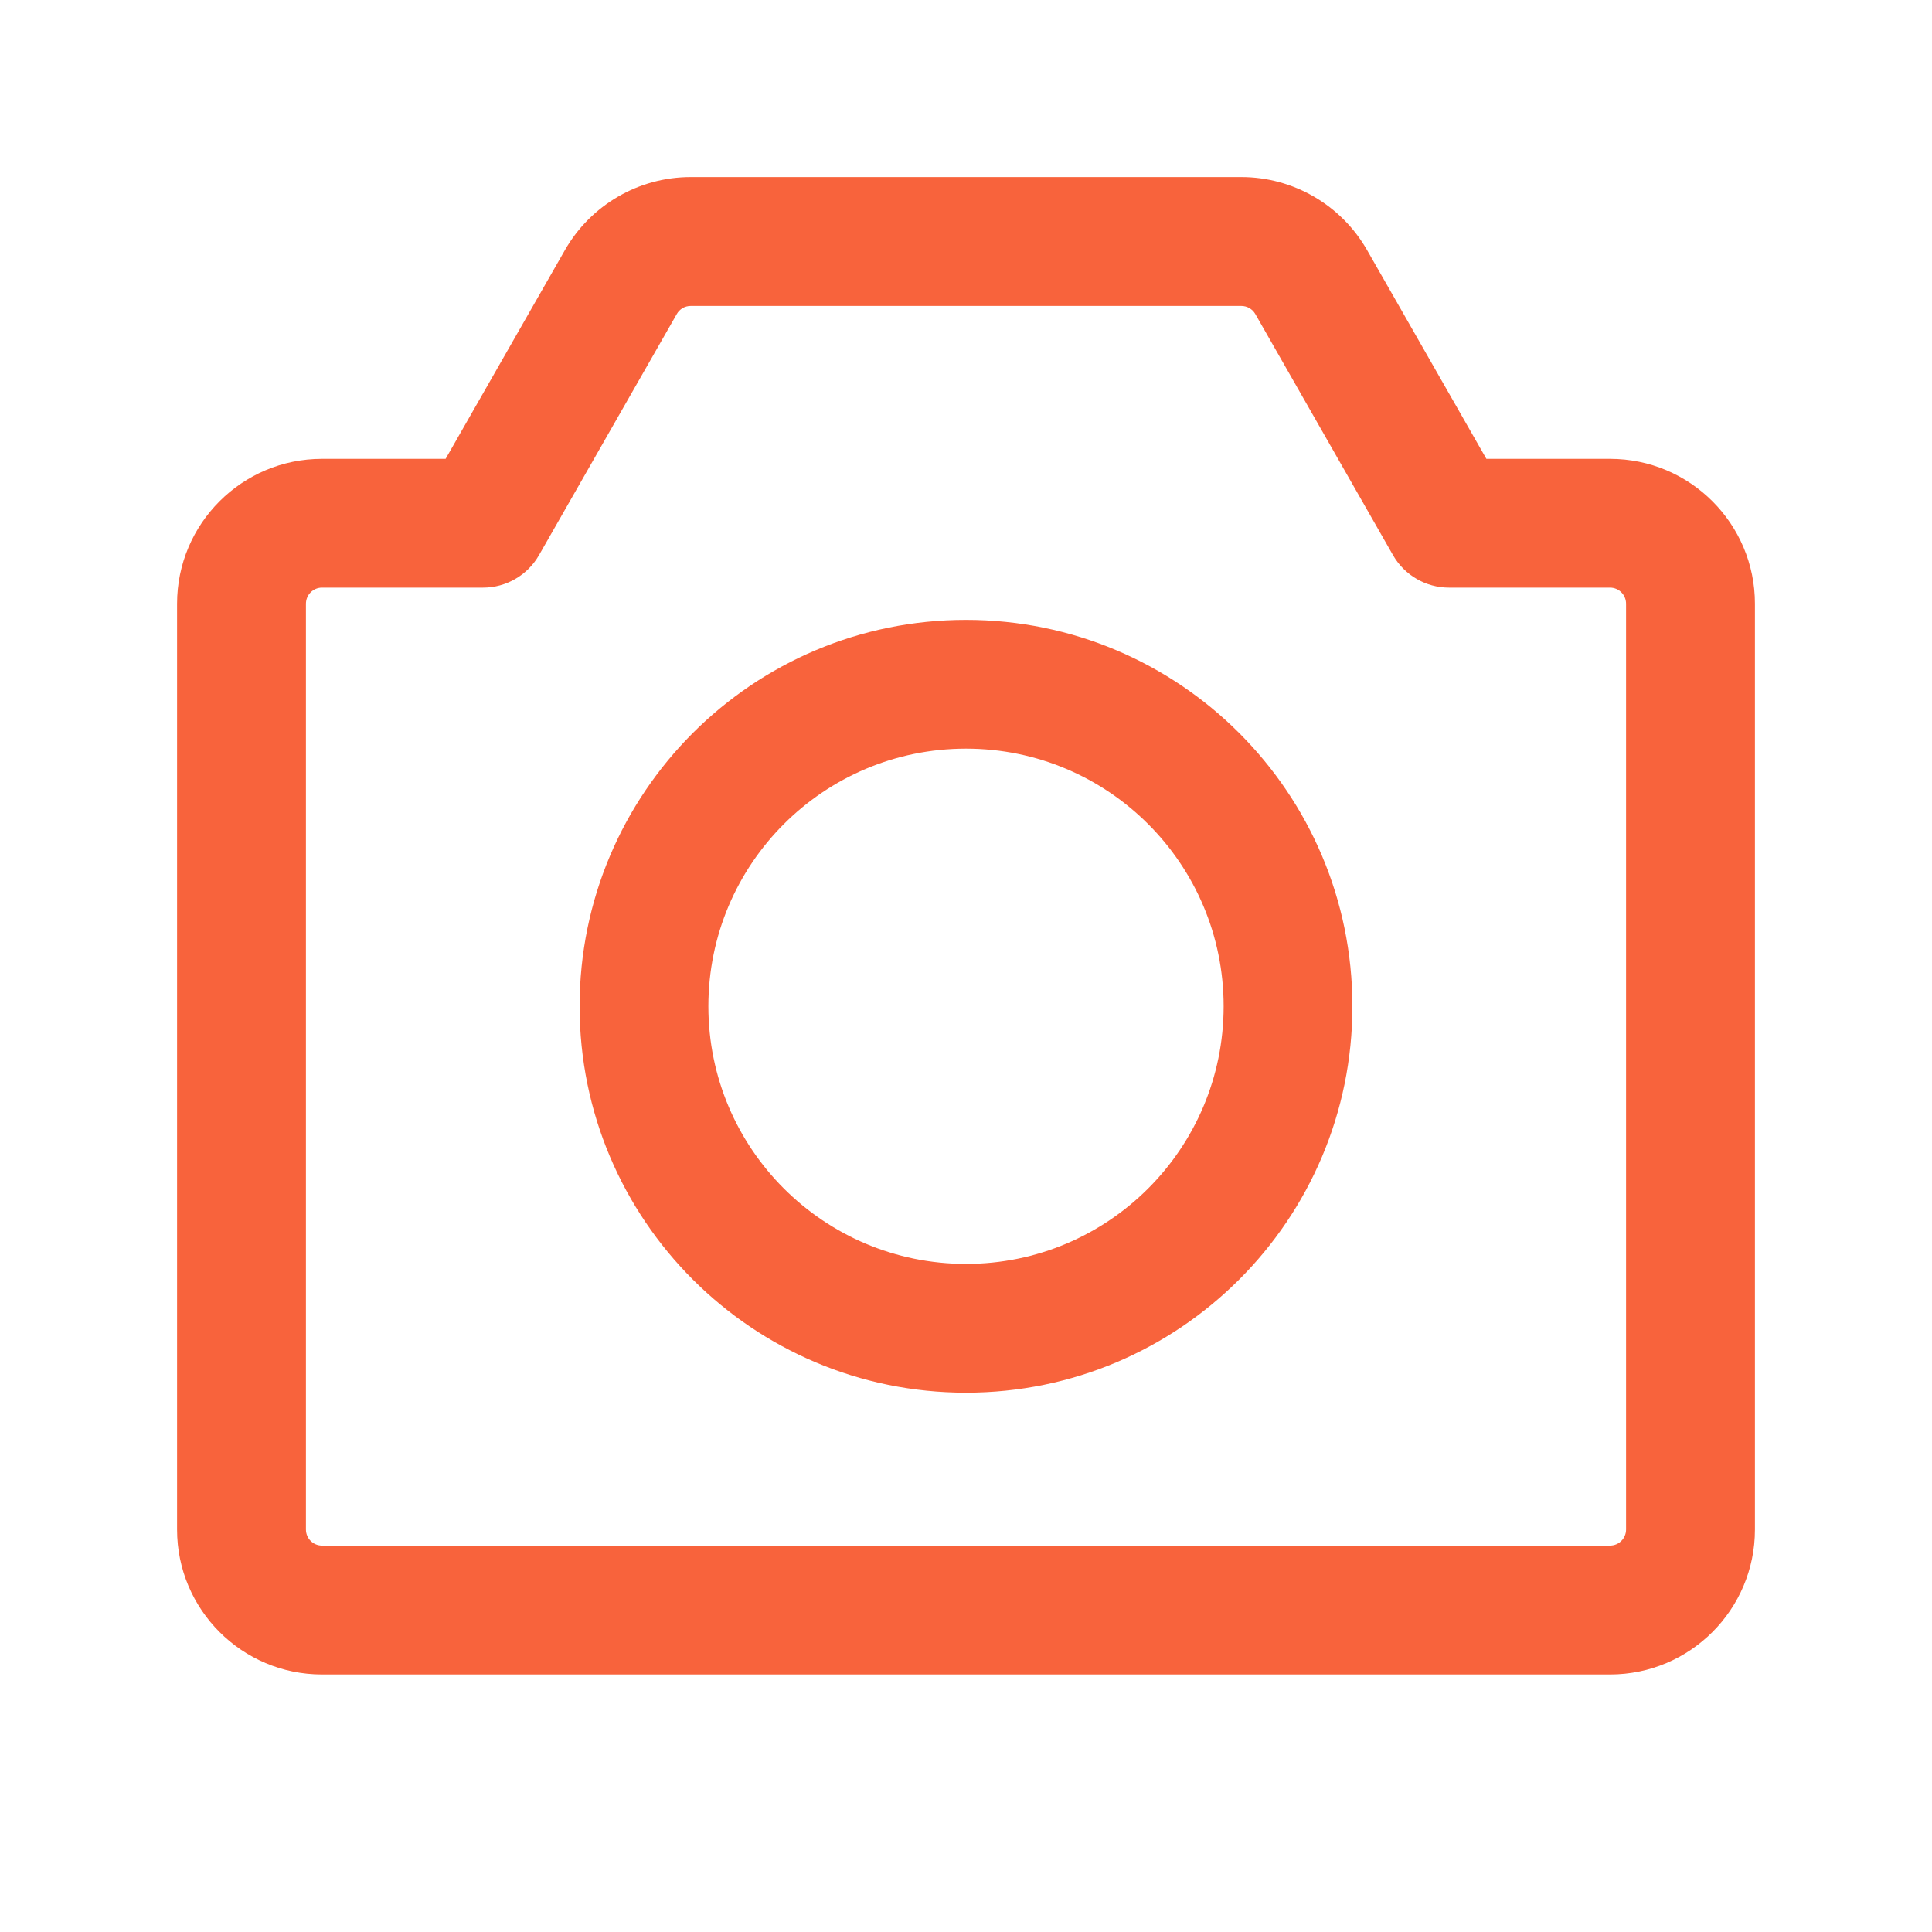 <svg width="20" height="20" viewBox="0 0 20 20" fill="none" xmlns="http://www.w3.org/2000/svg">
<path fill-rule="evenodd" clip-rule="evenodd" d="M10 6.417C7.791 6.417 6 8.208 6 10.417C6 12.626 7.791 14.417 10 14.417C12.209 14.417 14 12.626 14 10.417C14 8.208 12.209 6.417 10 6.417ZM7.333 10.417C7.333 8.944 8.527 7.75 10 7.75C11.473 7.75 12.667 8.944 12.667 10.417C12.667 11.89 11.473 13.084 10 13.084C8.527 13.084 7.333 11.89 7.333 10.417Z" fill="#F8633C"/>
<path fill-rule="evenodd" clip-rule="evenodd" d="M5.848 2.589C6.115 2.122 6.612 1.833 7.15 1.833H12.85C13.388 1.833 13.885 2.122 14.152 2.589L15.387 4.75H16.667C17.495 4.75 18.167 5.422 18.167 6.25V15.834C18.167 16.662 17.495 17.334 16.667 17.334H3.333C2.505 17.334 1.833 16.662 1.833 15.834V6.25C1.833 5.422 2.505 4.75 3.333 4.75H4.613L5.848 2.589ZM14.421 5.748C14.54 5.955 14.761 6.083 15 6.083H16.667C16.759 6.083 16.833 6.158 16.833 6.25V15.834C16.833 15.925 16.759 16 16.667 16H3.333C3.241 16 3.167 15.925 3.167 15.834V6.25C3.167 6.158 3.241 6.083 3.333 6.083H5C5.239 6.083 5.46 5.955 5.579 5.748L7.006 3.251C7.035 3.199 7.09 3.167 7.15 3.167H12.85C12.91 3.167 12.965 3.199 12.995 3.251L14.421 5.748Z" fill="#F8633C"/>
</svg>
